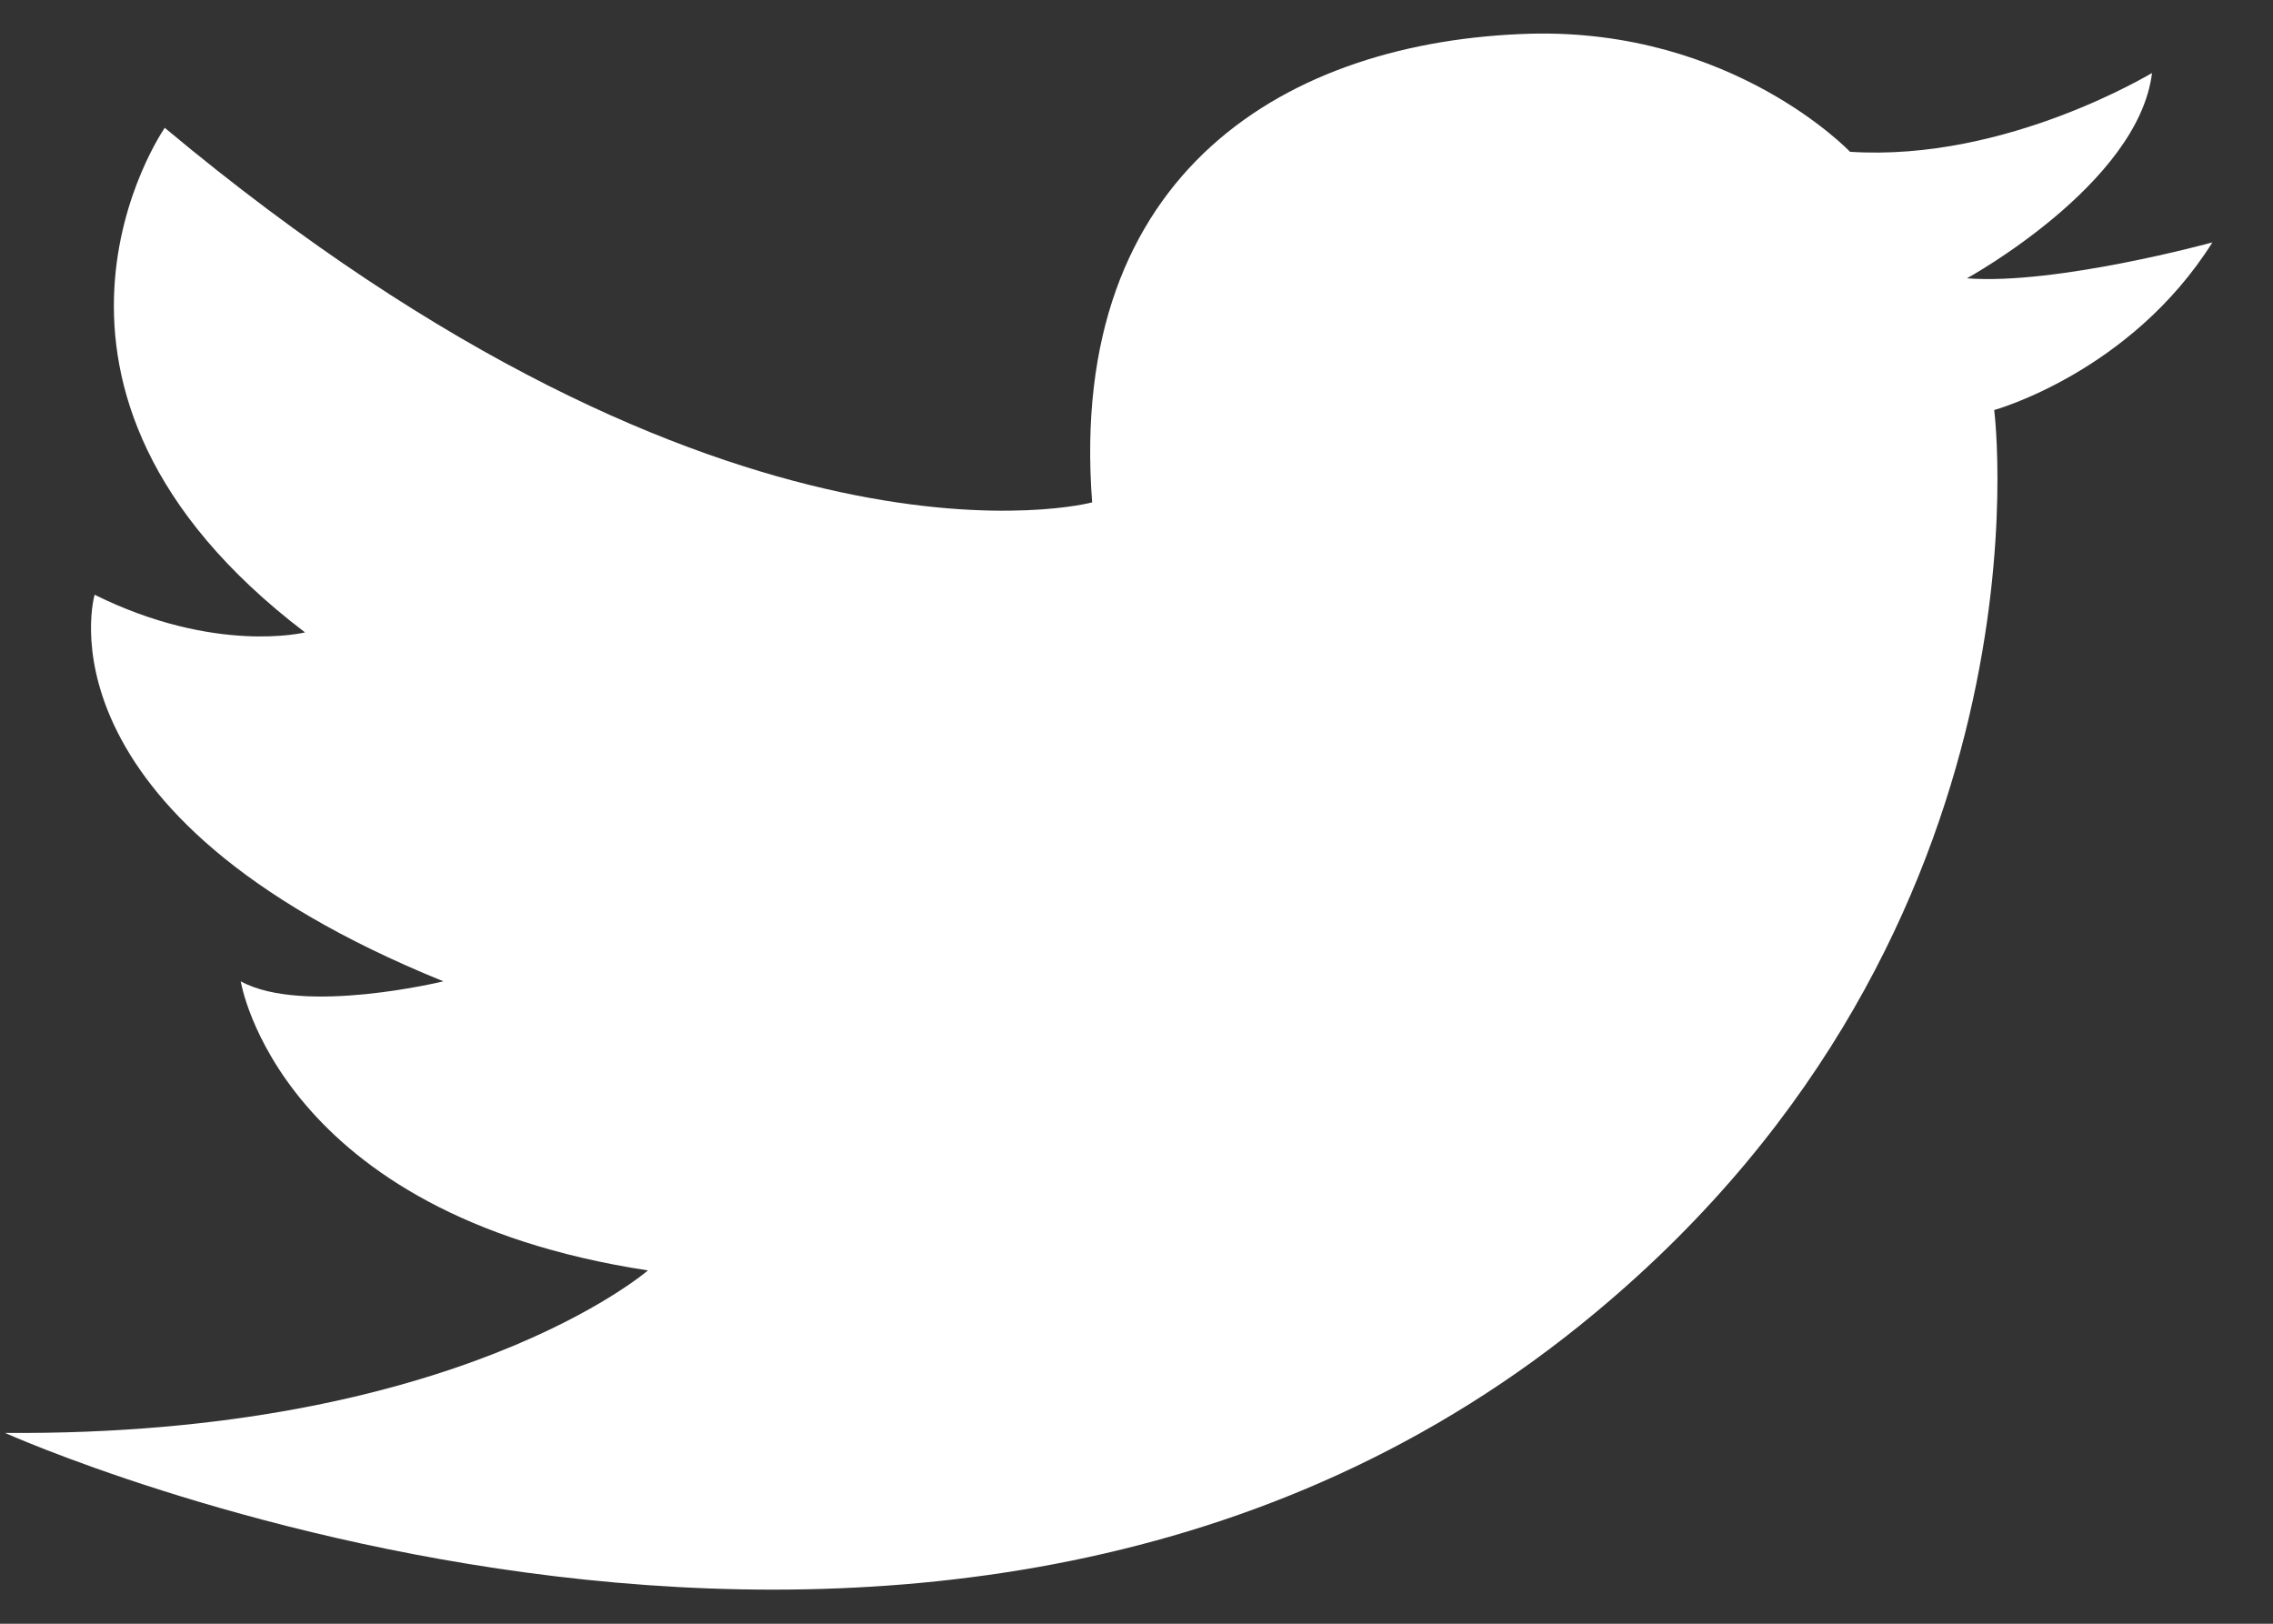 <svg width="35" height="25" viewBox="0 0 35 25" fill="none" xmlns="http://www.w3.org/2000/svg">
<rect x="0" y="0" width="35" height="25" fill="#333333" stroke="none"/>
<path d="M28.487 2.337C28.487 2.337 26.687 0.44 23.567 0.519C19.847 0.625 16.427 2.626 16.817 7.735C16.817 7.735 11.237 9.236 2.537 1.968C2.537 1.968 -0.253 5.971 4.697 9.737C4.697 9.737 3.317 10.079 1.457 9.157C1.457 9.157 0.467 12.528 6.827 15.109C6.827 15.109 4.667 15.636 3.707 15.109C3.707 15.109 4.277 18.691 9.977 19.56C9.977 19.56 7.037 22.114 0.077 22.062C0.077 22.062 14.537 28.566 24.557 20.218C31.727 14.266 30.707 6.313 30.707 6.313C30.707 6.313 32.807 5.734 34.067 3.732C34.067 3.732 31.667 4.391 30.287 4.285C30.287 4.285 32.927 2.837 33.137 1.125C33.167 1.099 30.917 2.495 28.487 2.337Z" fill="white"/>
</svg>
